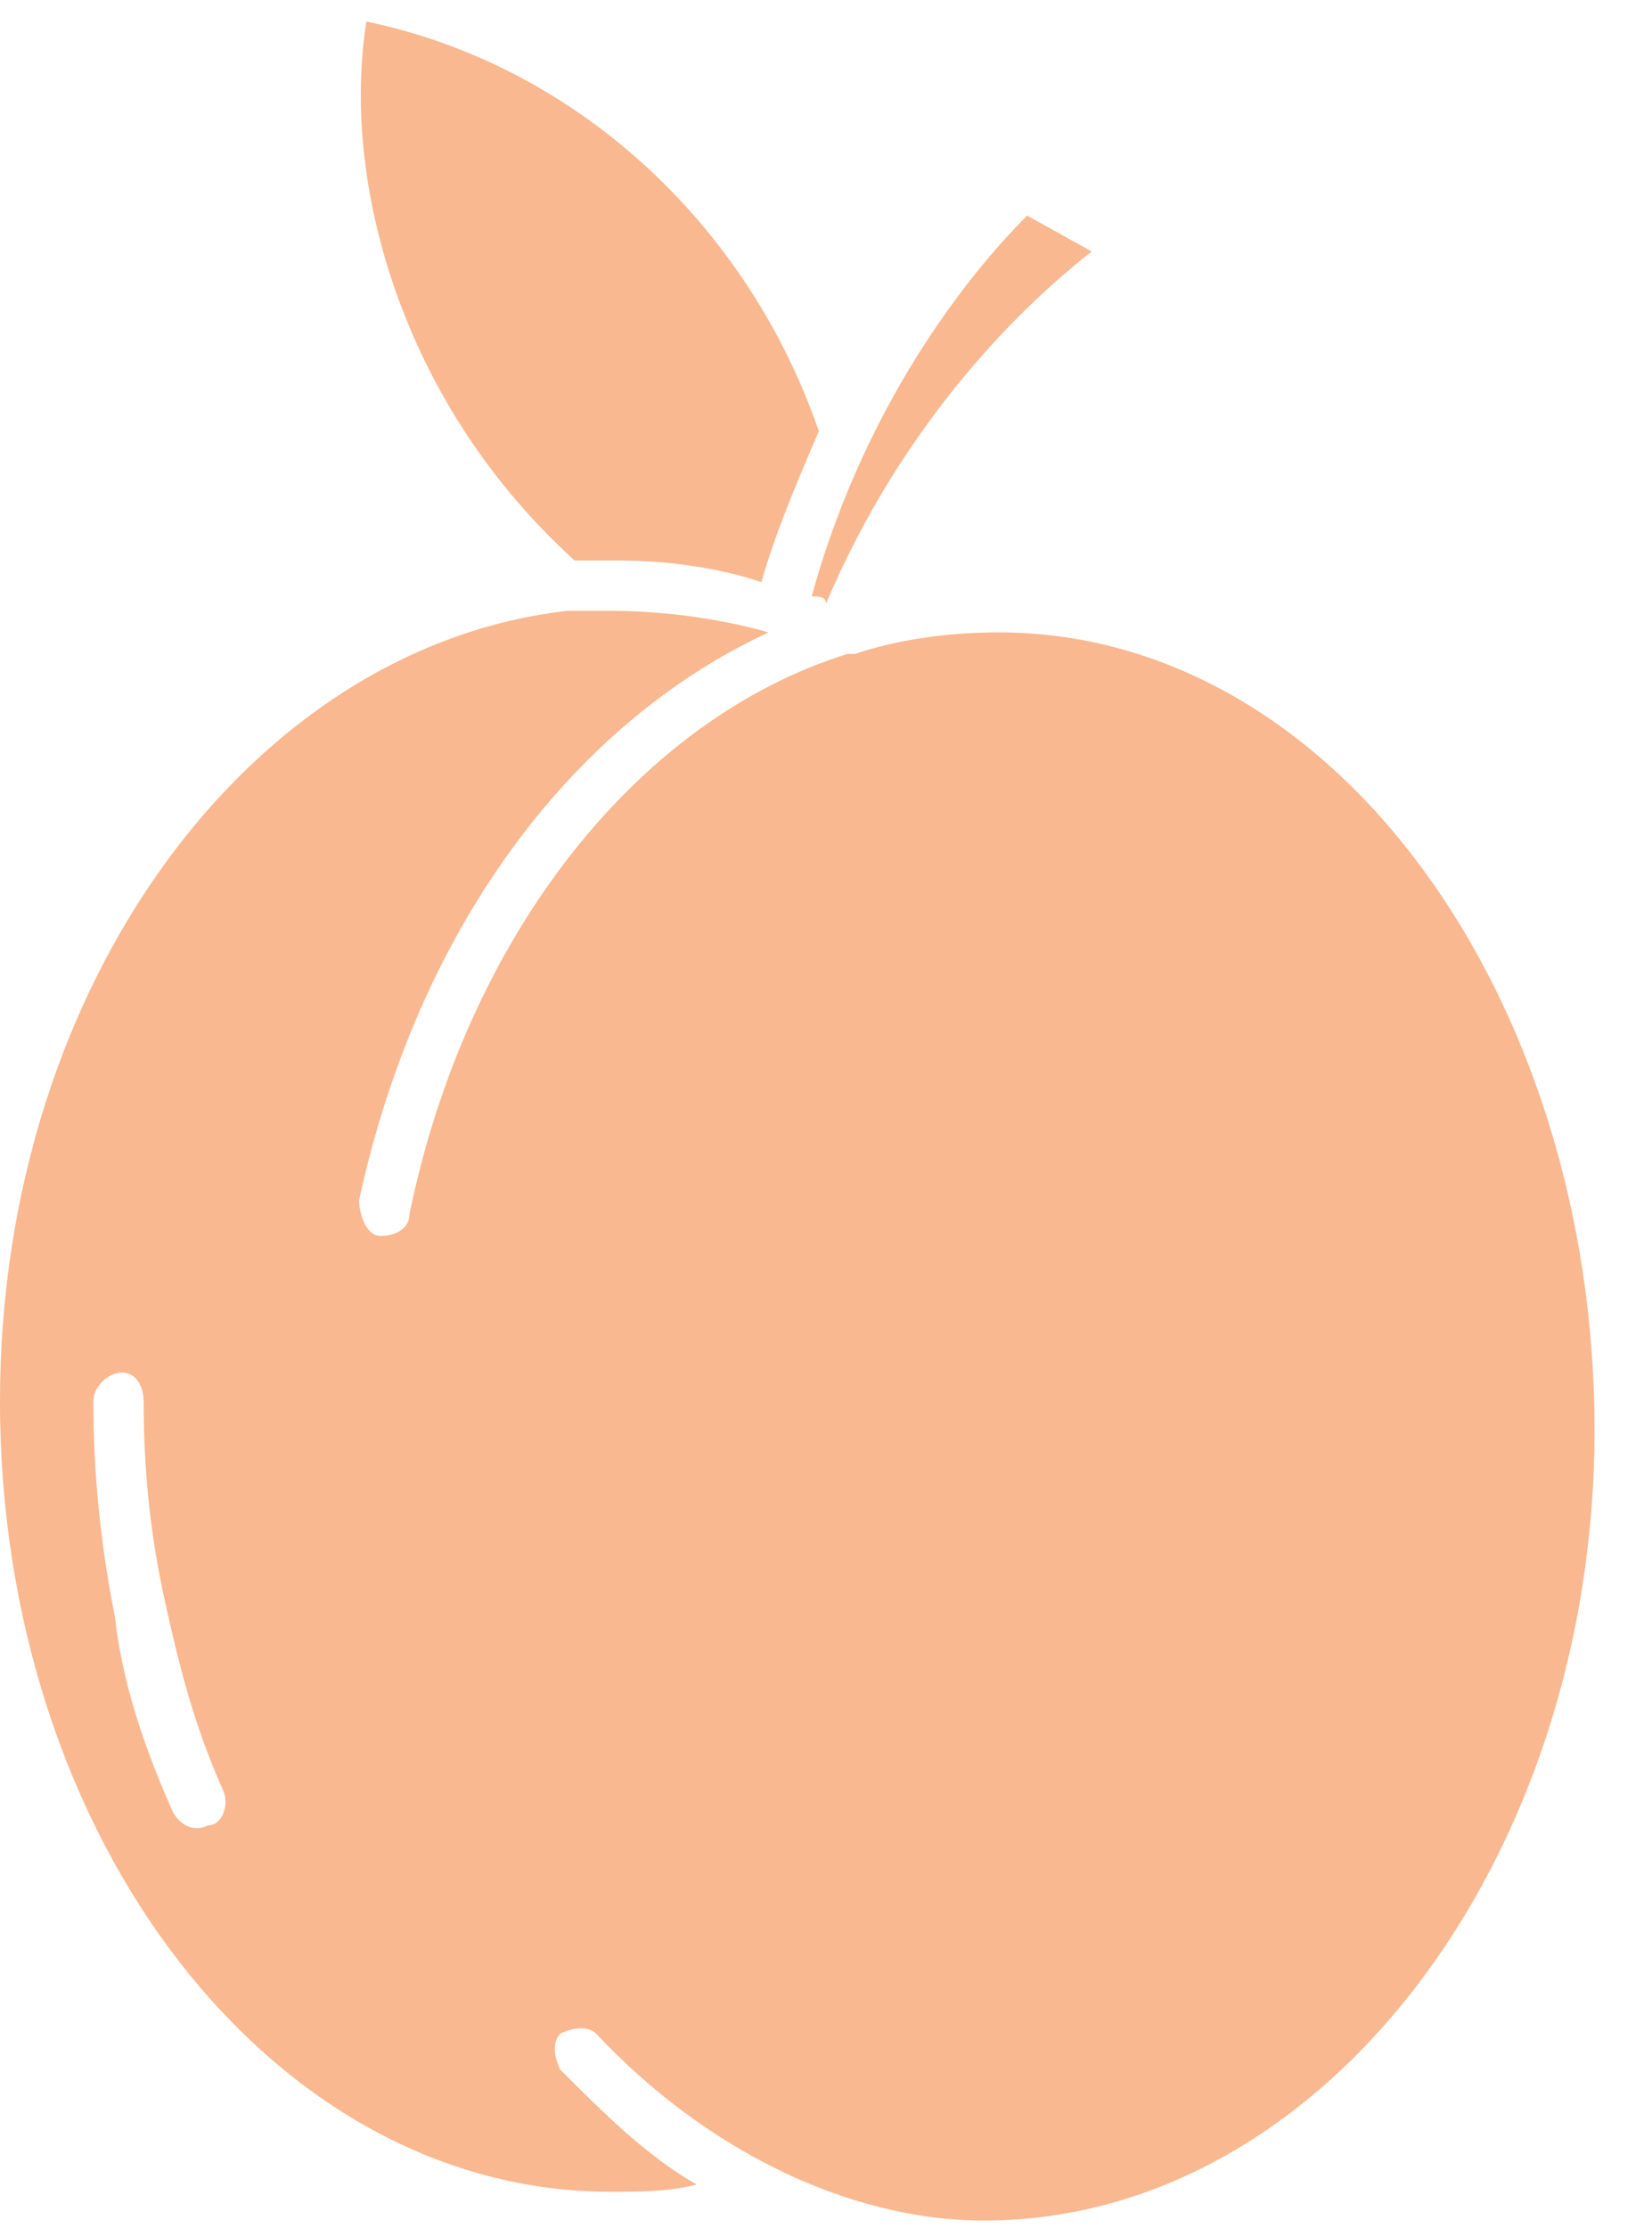 <?xml version="1.0" encoding="utf-8"?>
<!-- Generator: Adobe Illustrator 24.0.1, SVG Export Plug-In . SVG Version: 6.00 Build 0)  -->
<svg version="1.1" id="Слой_1" xmlns="http://www.w3.org/2000/svg" xmlns:xlink="http://www.w3.org/1999/xlink" x="0px" y="0px"
	 viewBox="0 0 23 31" style="enable-background:new 0 0 23 31;" xml:space="preserve">
<style type="text/css">
	.st0{fill:#F9B88F;}
</style>
<path class="st0" d="M8,7.8c0.2,0,0.4,0,0.6,0c0.7,0,1.4,0.1,2,0.3c0.2-0.7,0.5-1.4,0.8-2.1c-1-2.9-3.4-5.1-6.3-5.7
	C4.9,1.6,5.1,3,5.6,4.3C6.1,5.6,6.9,6.8,8,7.8L8,7.8z"/>
<path class="st0" d="M11.5,8.4c1.1-2.6,2.8-4.2,3.7-4.9l-0.9-0.5c-0.6,0.6-2.2,2.4-3,5.3C11.4,8.3,11.5,8.3,11.5,8.4z"/>
<path class="st0" d="M13.9,8.8c-0.7,0-1.4,0.1-2,0.3c0,0,0,0-0.1,0c-2.9,0.9-5.3,3.9-6.1,7.8c0,0.2-0.2,0.3-0.4,0.3
	c-0.2,0-0.3-0.3-0.3-0.5v0c0.8-3.7,2.9-6.6,5.7-7.9C10,8.6,9.2,8.5,8.5,8.5c-0.2,0-0.4,0-0.6,0C3.5,9,0,13.7,0,19.5
	c0,6.1,3.8,11,8.5,11c0.4,0,0.8,0,1.2-0.1c-0.7-0.4-1.3-1-1.9-1.6c-0.1-0.2-0.1-0.4,0-0.5c0.2-0.1,0.4-0.1,0.5,0
	c1.5,1.6,3.5,2.6,5.4,2.6c4.7,0,8.5-5,8.5-11S18.6,8.8,13.9,8.8L13.9,8.8z M2.9,25.4c-0.2,0.1-0.4,0-0.5-0.2
	c-0.4-0.9-0.7-1.8-0.8-2.7c-0.2-1-0.3-2-0.3-3c0-0.2,0.2-0.4,0.4-0.4S2,19.3,2,19.5c0,1,0.1,1.9,0.3,2.8c0.2,0.9,0.4,1.7,0.8,2.6
	C3.2,25.1,3.1,25.4,2.9,25.4z"/>
</svg>
